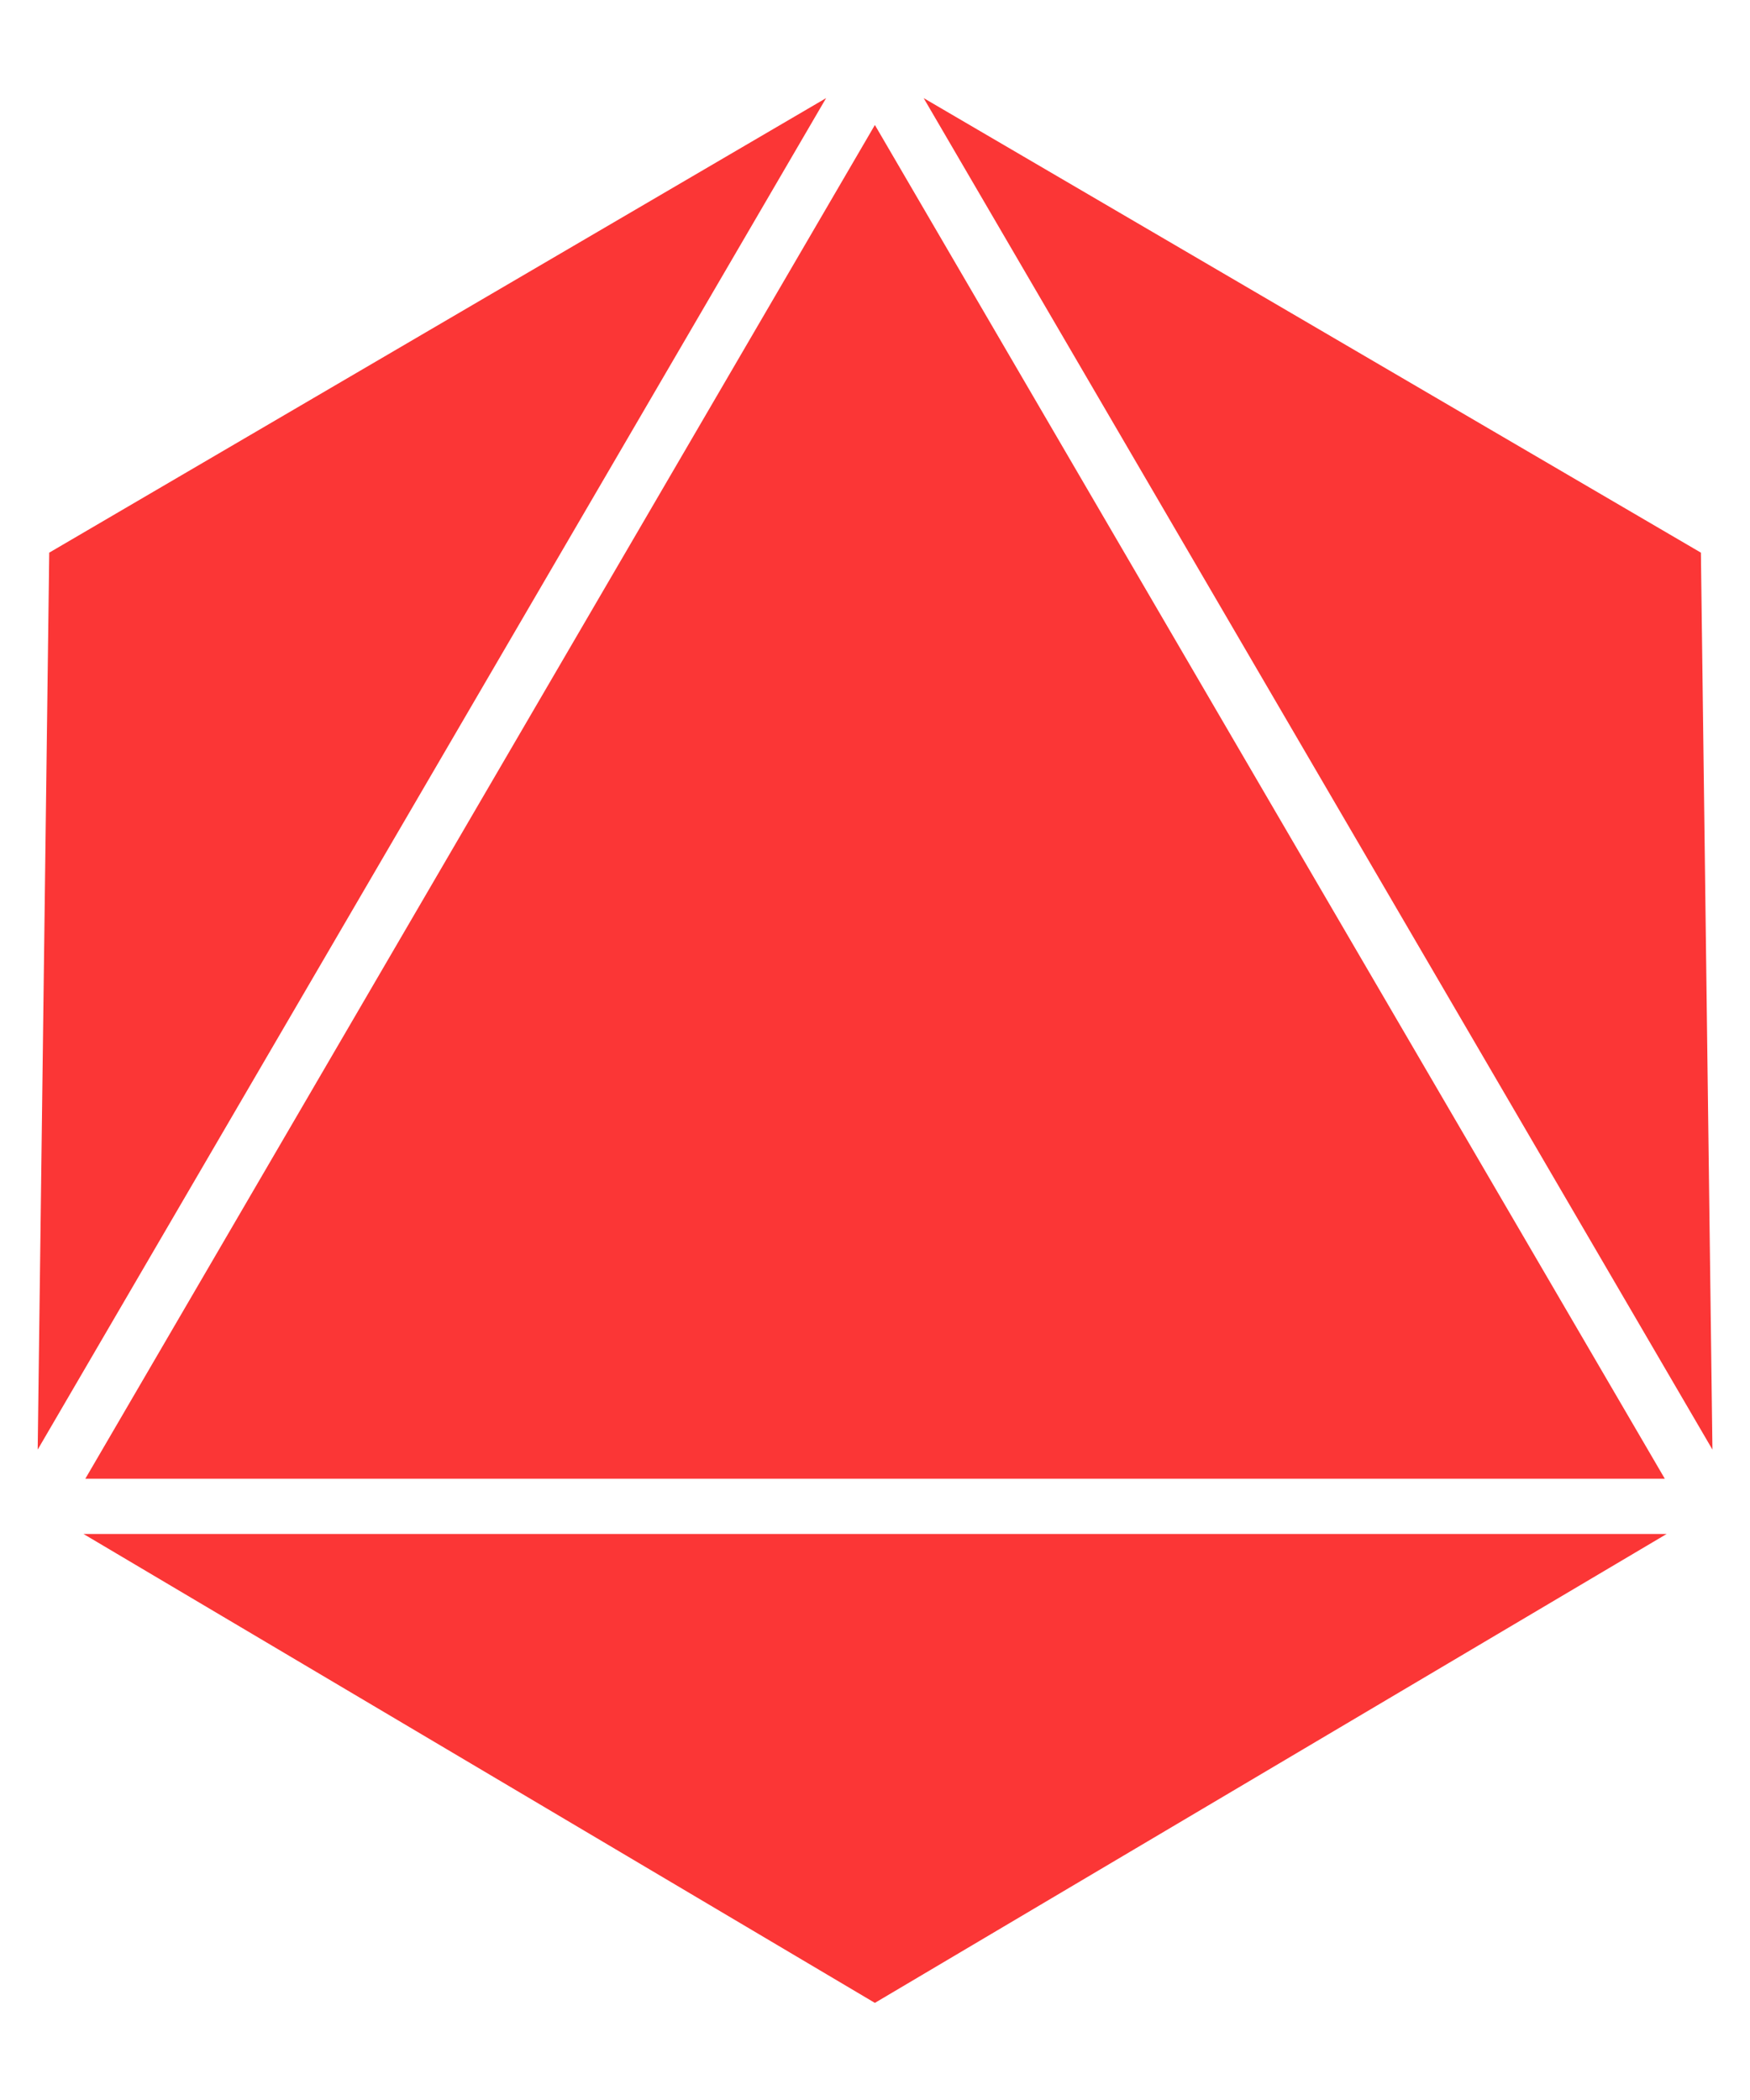 <?xml version="1.0" encoding="UTF-8" standalone="no"?>
<!-- Generator: Adobe Illustrator 23.0.1, SVG Export Plug-In . SVG Version: 6.00 Build 0)  -->

<svg
   version="1.1"
   id="Layer_1"
   x="0px"
   y="0px"
   viewBox="0 0 4500 5400"
   style="enable-background:new 0 0 4500 5400;"
   xml:space="preserve"
   sodipodi:docname="d8-red.svg"
   inkscape:version="1.3 (0e150ed6c4, 2023-07-21)"
   xmlns:inkscape="http://www.inkscape.org/namespaces/inkscape"
   xmlns:sodipodi="http://sodipodi.sourceforge.net/DTD/sodipodi-0.dtd"
   xmlns="http://www.w3.org/2000/svg"
   xmlns:svg="http://www.w3.org/2000/svg"><defs
   id="defs4" /><sodipodi:namedview
   id="namedview4"
   pagecolor="#ffffff"
   bordercolor="#000000"
   borderopacity="0.25"
   inkscape:showpageshadow="2"
   inkscape:pageopacity="0.0"
   inkscape:pagecheckerboard="0"
   inkscape:deskcolor="#d1d1d1"
   inkscape:zoom="0.1662963"
   inkscape:cx="2252.0044"
   inkscape:cy="2699.9999"
   inkscape:window-width="1920"
   inkscape:window-height="1135"
   inkscape:window-x="0"
   inkscape:window-y="0"
   inkscape:window-maximized="1"
   inkscape:current-layer="Layer_1" />&#10;<style
   type="text/css"
   id="style1">&#10;	.st0{fill:#666666;}&#10;</style>&#10;<g
   id="g4"
   style="fill:#fb3636;fill-opacity:1"
   transform="matrix(0.957,0,0,0.947,96.922,144.368)">&#10;	<polygon
   class="st0"
   points="2118.48,113.92 0,3783.74 31.01,1348.2 "
   id="polygon1"
   style="fill:#fb3636;fill-opacity:1" />&#10;	<polygon
   class="st0"
   points="4371.98,3862.76 128.03,3862.76 1188.28,2025.35 2249.5,186.94 3310.75,2025.35 "
   id="polygon2"
   style="fill:#fb3636;fill-opacity:1" />&#10;	<polygon
   class="st0"
   points="123.03,4012.8 4376.97,4012.8 2249.5,5286.08 "
   id="polygon3"
   style="fill:#fb3636;fill-opacity:1" />&#10;	<polygon
   class="st0"
   points="4500,3783.74 2380.53,113.92 4469,1348.2 "
   id="polygon4"
   style="fill:#fb3636;fill-opacity:1" />&#10;</g>&#10;</svg>

